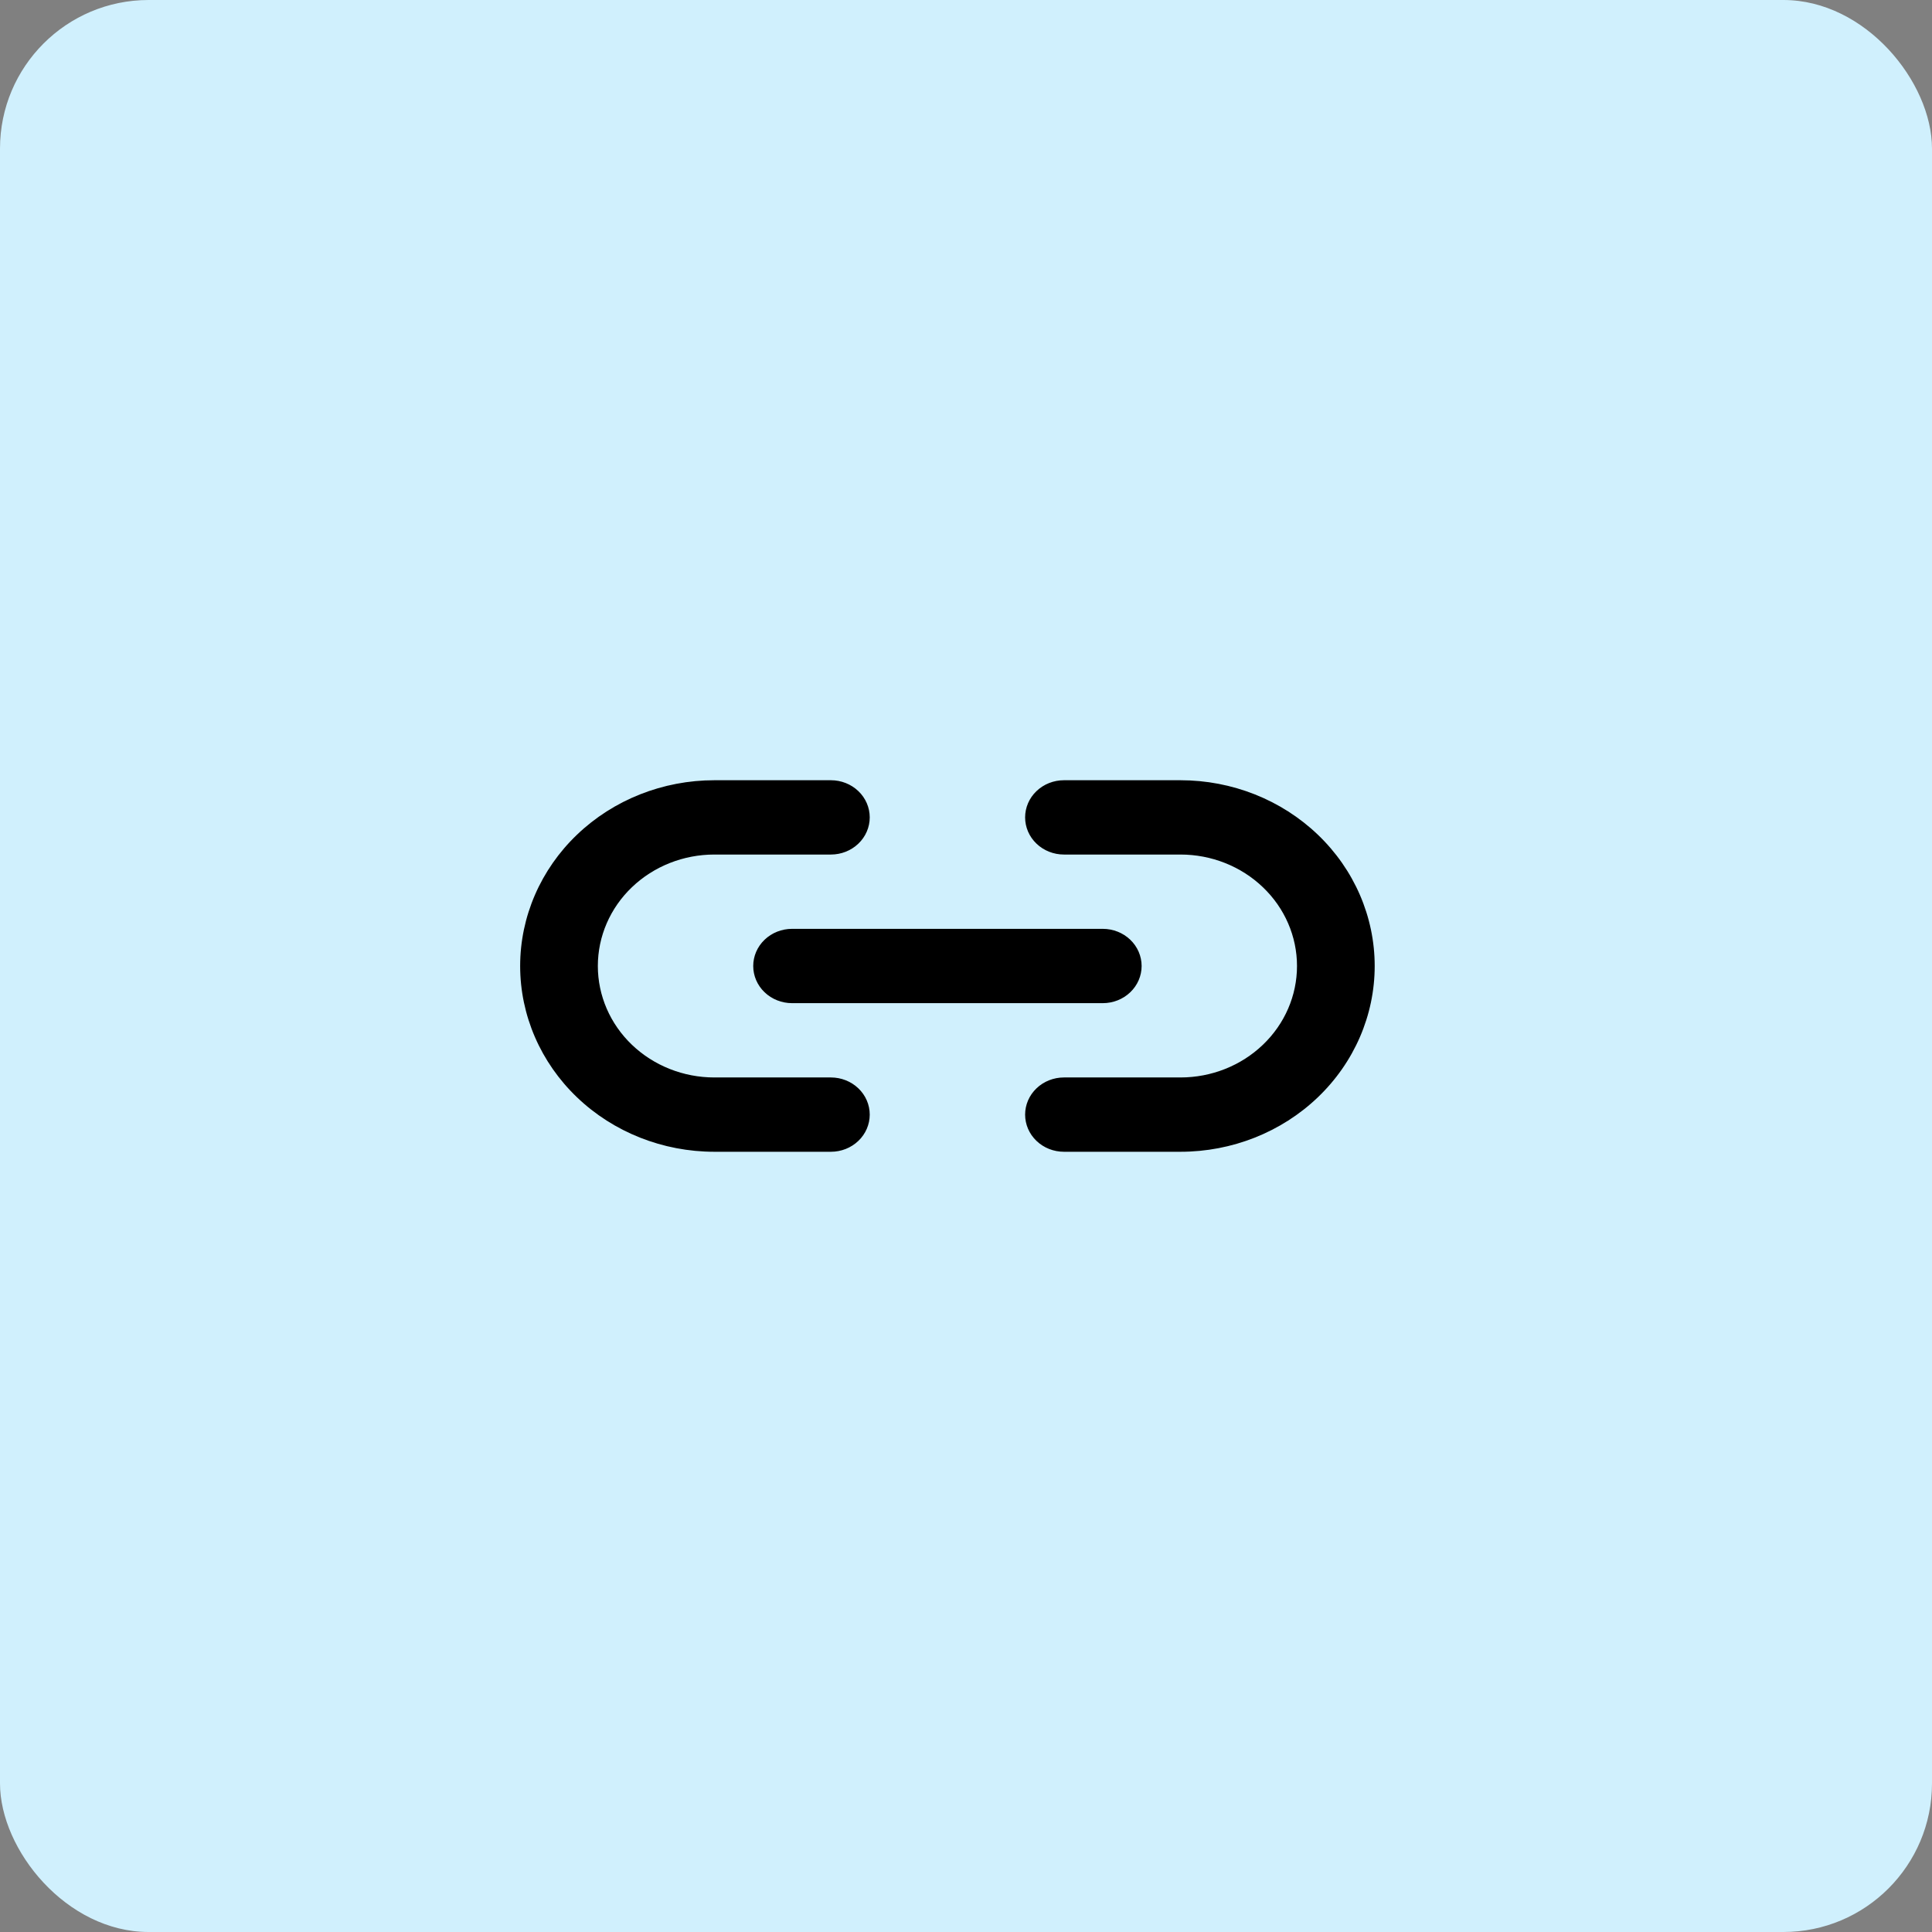 <svg width="52" height="52" viewBox="0 0 52 52" fill="none" xmlns="http://www.w3.org/2000/svg">
<rect x="0" y="0" width="52" height="52" fill="#808080" stroke="none"/>
<rect width="52" height="52" rx="4" fill="#D0F0FD"/>
<path fill-rule="evenodd" clip-rule="evenodd" d="M19.227 23C18.395 23 17.598 23.316 17.009 23.879C16.421 24.441 16.091 25.204 16.091 26C16.091 26.796 16.421 27.559 17.009 28.121C17.598 28.684 18.395 29 19.227 29H22.364C22.641 29 22.907 29.105 23.103 29.293C23.299 29.48 23.409 29.735 23.409 30C23.409 30.265 23.299 30.52 23.103 30.707C22.907 30.895 22.641 31 22.364 31H19.227C17.841 31 16.511 30.473 15.531 29.535C14.551 28.598 14 27.326 14 26C14 24.674 14.551 23.402 15.531 22.465C16.511 21.527 17.841 21 19.227 21H22.364C22.641 21 22.907 21.105 23.103 21.293C23.299 21.48 23.409 21.735 23.409 22C23.409 22.265 23.299 22.52 23.103 22.707C22.907 22.895 22.641 23 22.364 23H19.227ZM20.273 26C20.273 25.735 20.383 25.48 20.579 25.293C20.775 25.105 21.041 25 21.318 25H29.682C29.959 25 30.225 25.105 30.421 25.293C30.617 25.48 30.727 25.735 30.727 26C30.727 26.265 30.617 26.52 30.421 26.707C30.225 26.895 29.959 27 29.682 27H21.318C21.041 27 20.775 26.895 20.579 26.707C20.383 26.52 20.273 26.265 20.273 26ZM28.636 21C28.359 21 28.093 21.105 27.897 21.293C27.701 21.48 27.591 21.735 27.591 22C27.591 22.265 27.701 22.52 27.897 22.707C28.093 22.895 28.359 23 28.636 23H31.773C32.605 23 33.402 23.316 33.99 23.879C34.579 24.441 34.909 25.204 34.909 26C34.909 26.796 34.579 27.559 33.99 28.121C33.402 28.684 32.605 29 31.773 29H28.636C28.359 29 28.093 29.105 27.897 29.293C27.701 29.48 27.591 29.735 27.591 30C27.591 30.265 27.701 30.52 27.897 30.707C28.093 30.895 28.359 31 28.636 31H31.773C33.159 31 34.489 30.473 35.469 29.535C36.449 28.598 37 27.326 37 26C37 24.674 36.449 23.402 35.469 22.465C34.489 21.527 33.159 21 31.773 21H28.636Z" fill="black"/>
</svg>
